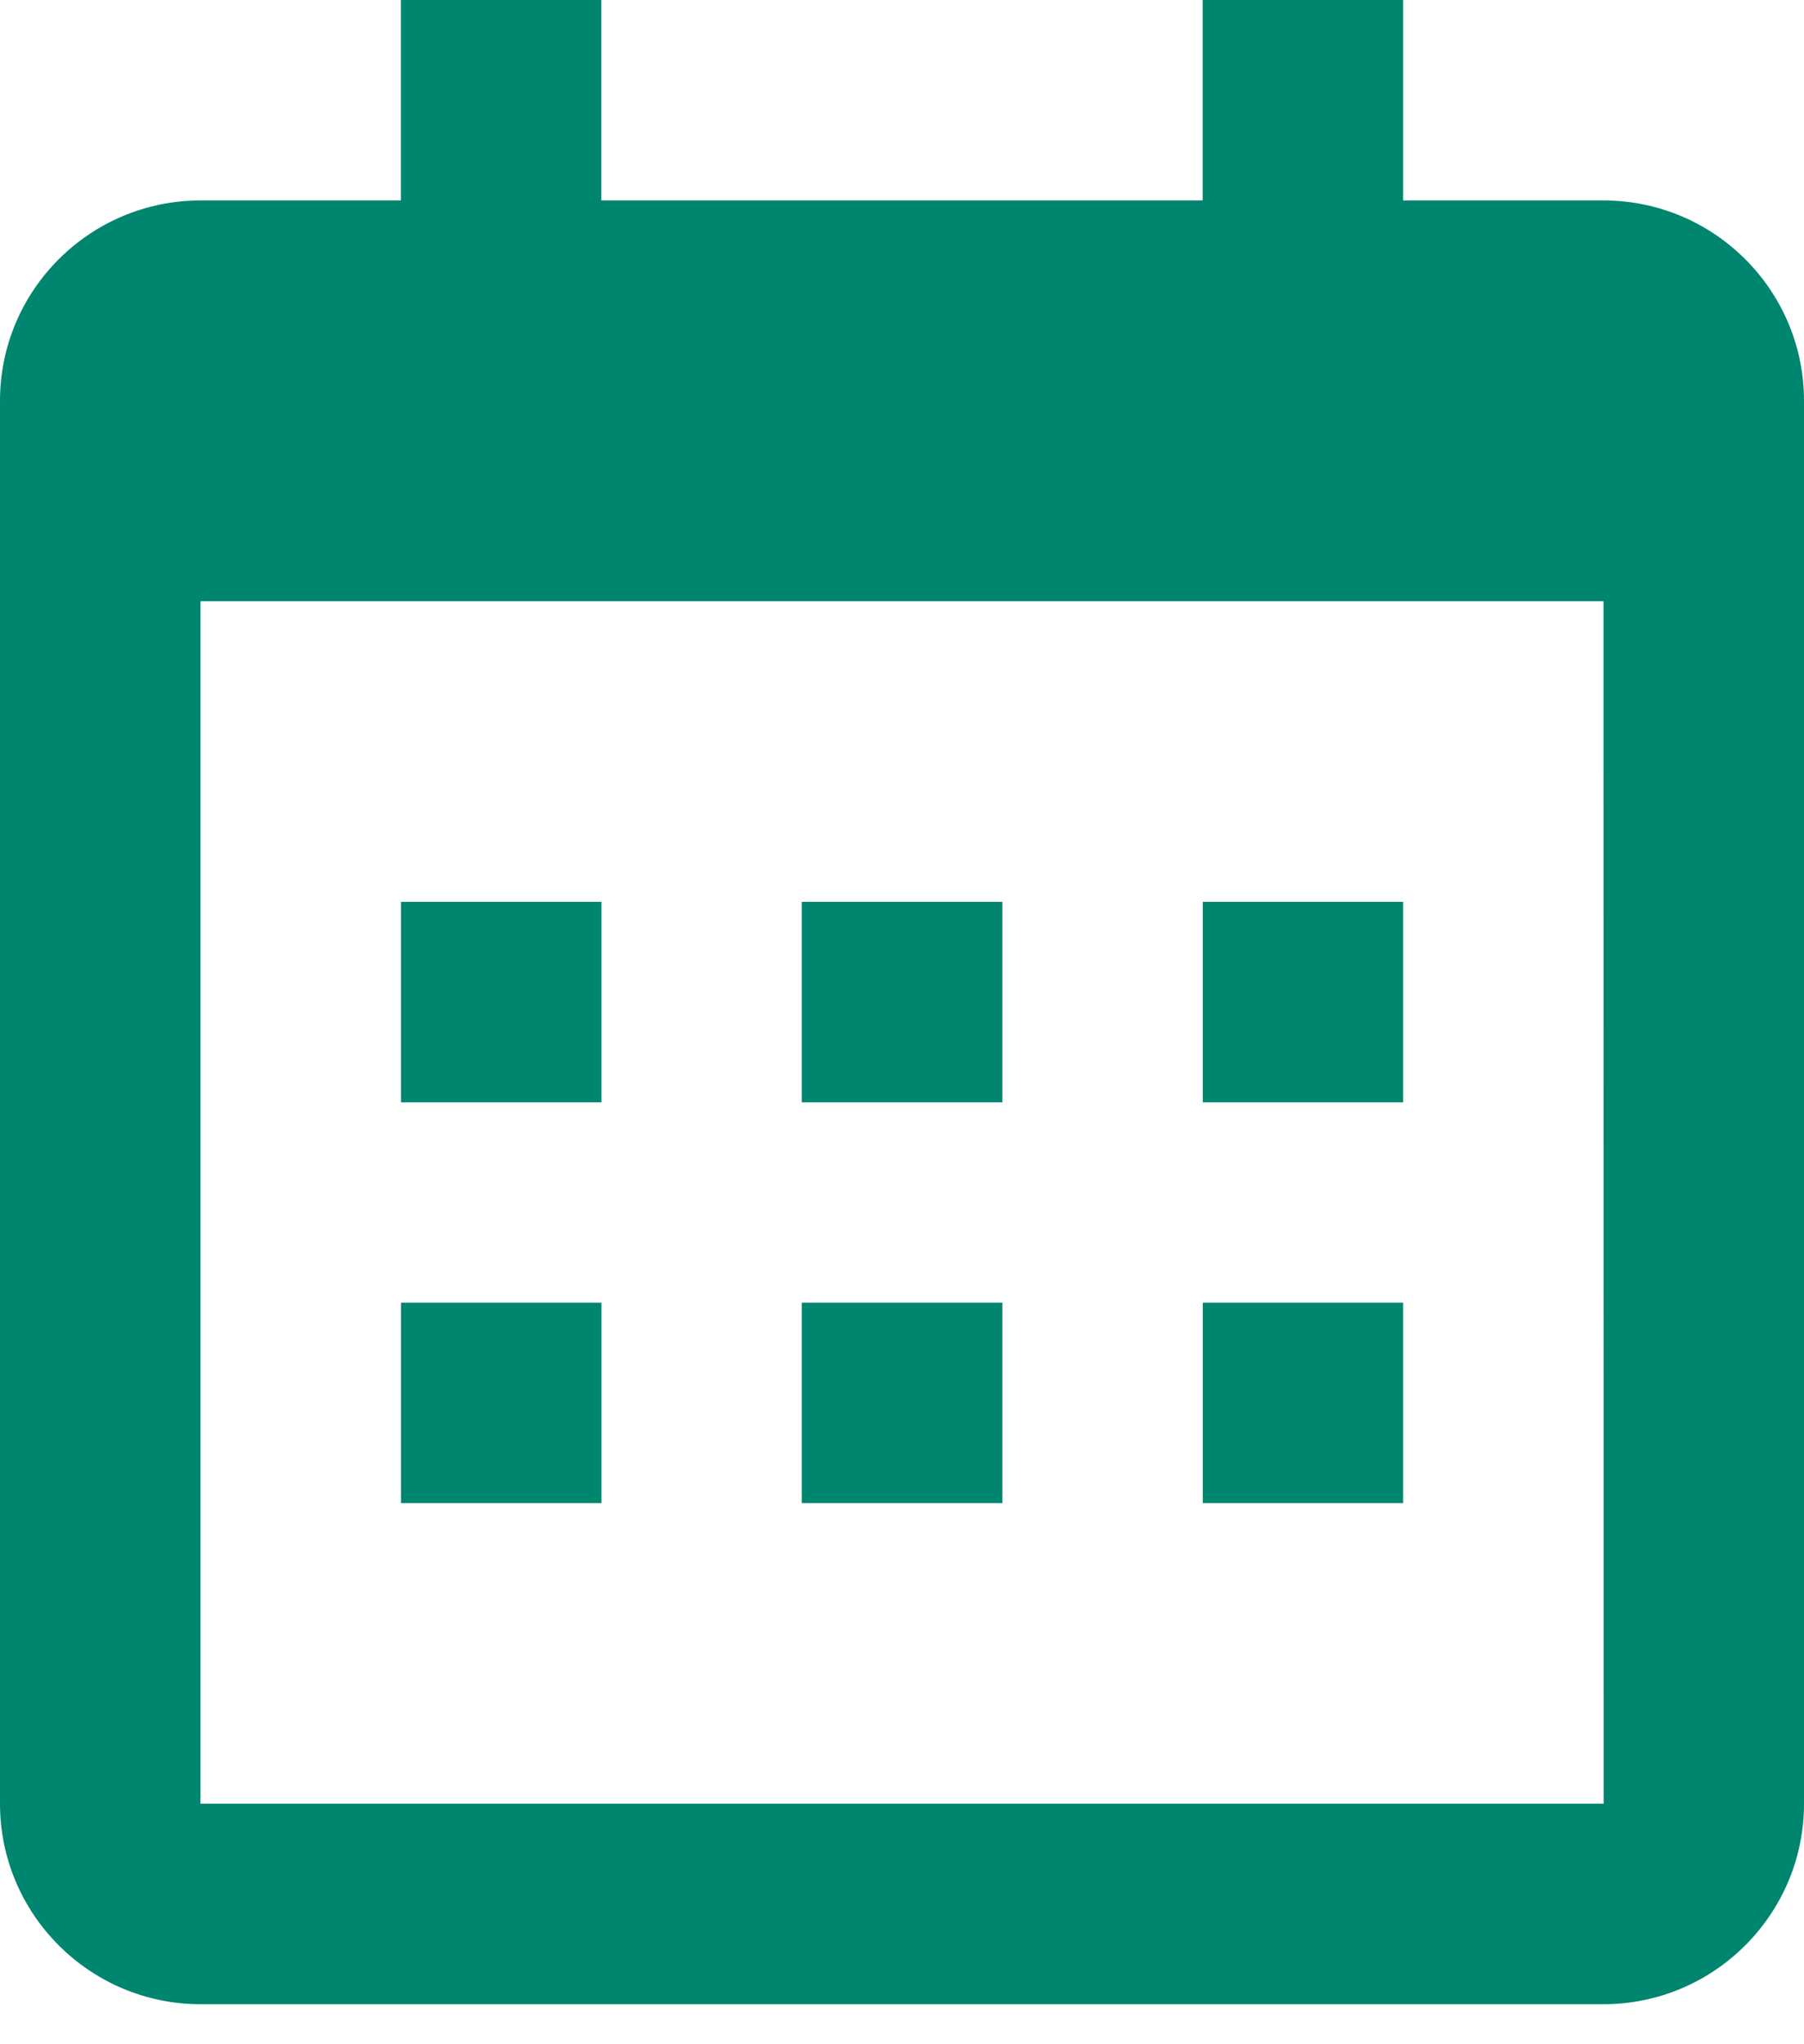 <svg width="15" height="17" viewBox="0 0 15 17" fill="none" xmlns="http://www.w3.org/2000/svg">
<path d="M3.334 7.5H5.001V9.167H3.334V7.5ZM3.334 10.833H5.001V12.5H3.334V10.833ZM6.667 7.5H8.334V9.167H6.667V7.5ZM6.667 10.833H8.334V12.5H6.667V10.833ZM10.001 7.5H11.667V9.167H10.001V7.5ZM10.001 10.833H11.667V12.5H10.001V10.833Z" fill="#00856E"/>
<path d="M1.667 16.667H13.333C14.252 16.667 15 15.919 15 15V3.333C15 2.414 14.252 1.667 13.333 1.667H11.667V0H10V1.667H5V0H3.333V1.667H1.667C0.748 1.667 0 2.414 0 3.333V15C0 15.919 0.748 16.667 1.667 16.667ZM13.333 5L13.334 15H1.667V5H13.333Z" fill="#00856E"/>
</svg>
